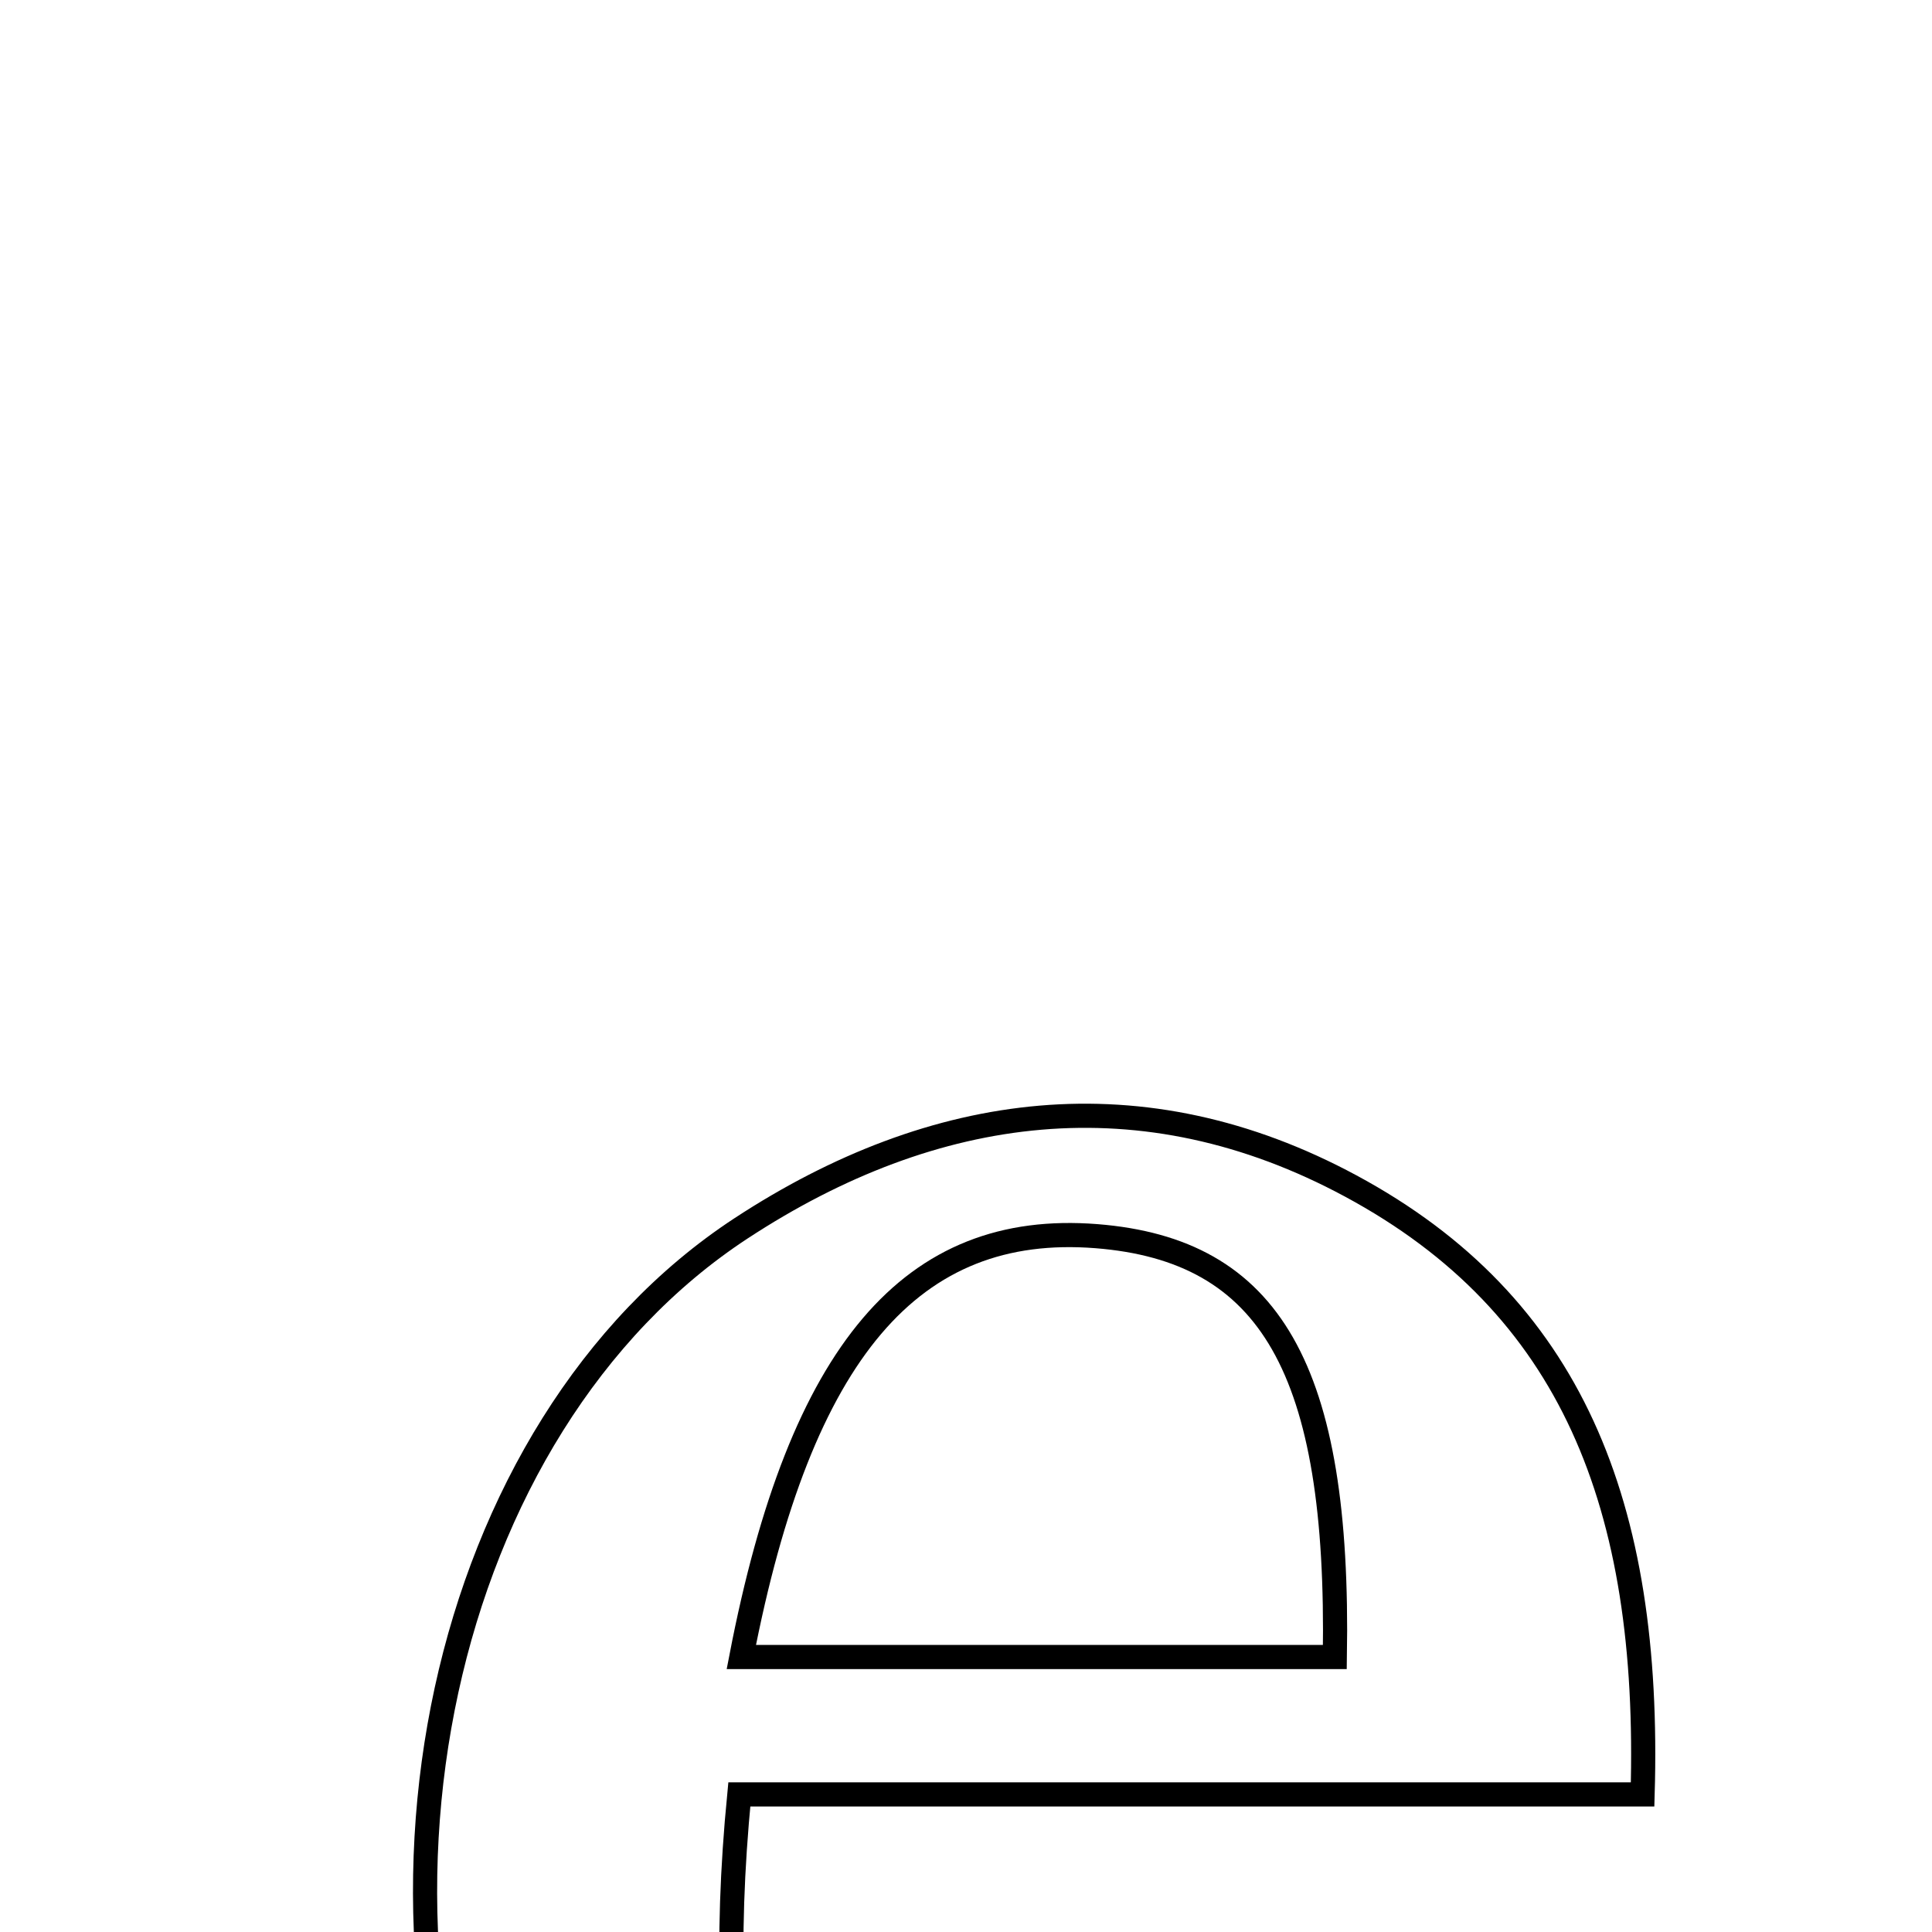 <svg xmlns="http://www.w3.org/2000/svg" viewBox="0.0 0.0 24.0 24.0" height="200px" width="200px"><path fill="none" stroke="black" stroke-width=".3" stroke-opacity="1.0"  filling="0" d="M16.778 14.732 C19.521 16.209 20.51 18.692 20.405 22.291 C16.434 22.291 12.787 22.291 9.184 22.291 C8.46 29.74 11.679 32.071 20.28 30.967 C19.329 31.495 18.431 32.175 17.42 32.526 C13.016 34.058 8.187 32.185 6.345 28.324 C4.159 23.739 5.449 17.72 9.207 15.258 C11.607 13.686 14.198 13.342 16.778 14.732"></path>
<path fill="none" stroke="black" stroke-width=".3" stroke-opacity="1.0"  filling="0" d="M13.619 15.356 C15.779 15.527 16.641 17.003 16.582 20.584 C14.138 20.584 11.692 20.584 9.209 20.584 C9.944 16.773 11.332 15.176 13.619 15.356"></path></svg>